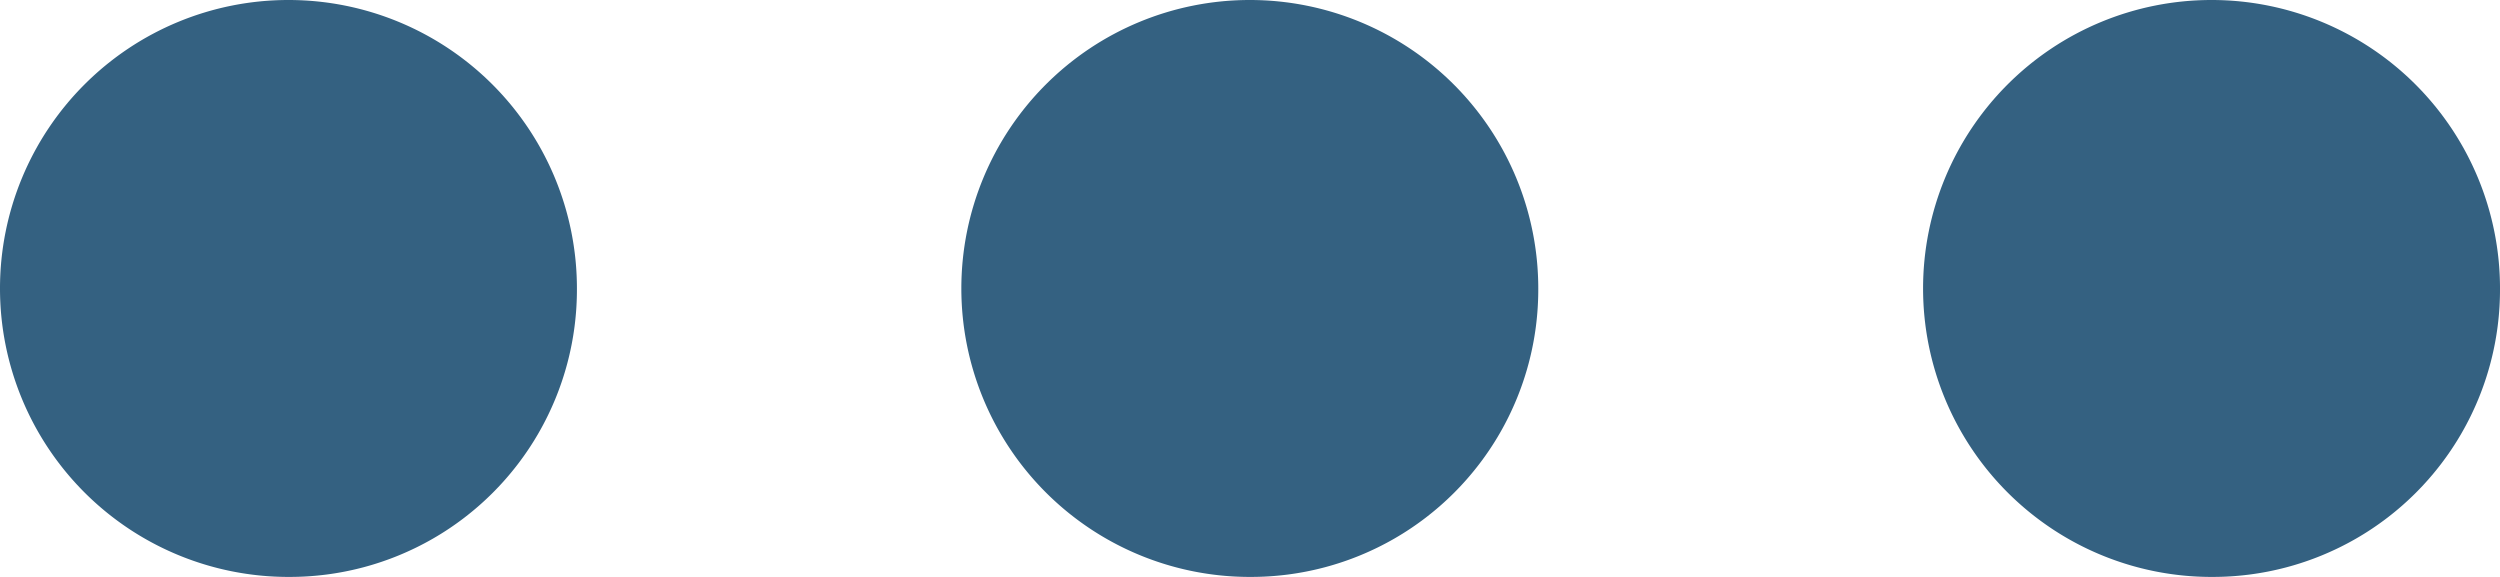 <svg xmlns="http://www.w3.org/2000/svg" width="13" height="3" viewBox="0 0 13 3">
  <g id="グループ_9850" data-name="グループ 9850" transform="translate(-340.001 -1281)">
    <path id="パス_2485" data-name="パス 2485" d="M137.2,166.4a1.5,1.5,0,1,0-1.5,1.5A1.494,1.494,0,0,0,137.2,166.4Z" transform="translate(205.801 1116.1)" fill="#346181"/>
    <path id="パス_2486" data-name="パス 2486" d="M137.2,166.4a1.5,1.5,0,1,0-1.5,1.5A1.494,1.494,0,0,0,137.2,166.4Z" transform="translate(210.8 1116.1)" fill="#346181"/>
    <path id="パス_2487" data-name="パス 2487" d="M137.2,166.4a1.5,1.5,0,1,0-1.5,1.5A1.494,1.494,0,0,0,137.2,166.4Z" transform="translate(215.801 1116.1)" fill="#346181"/>
  </g>
</svg>
